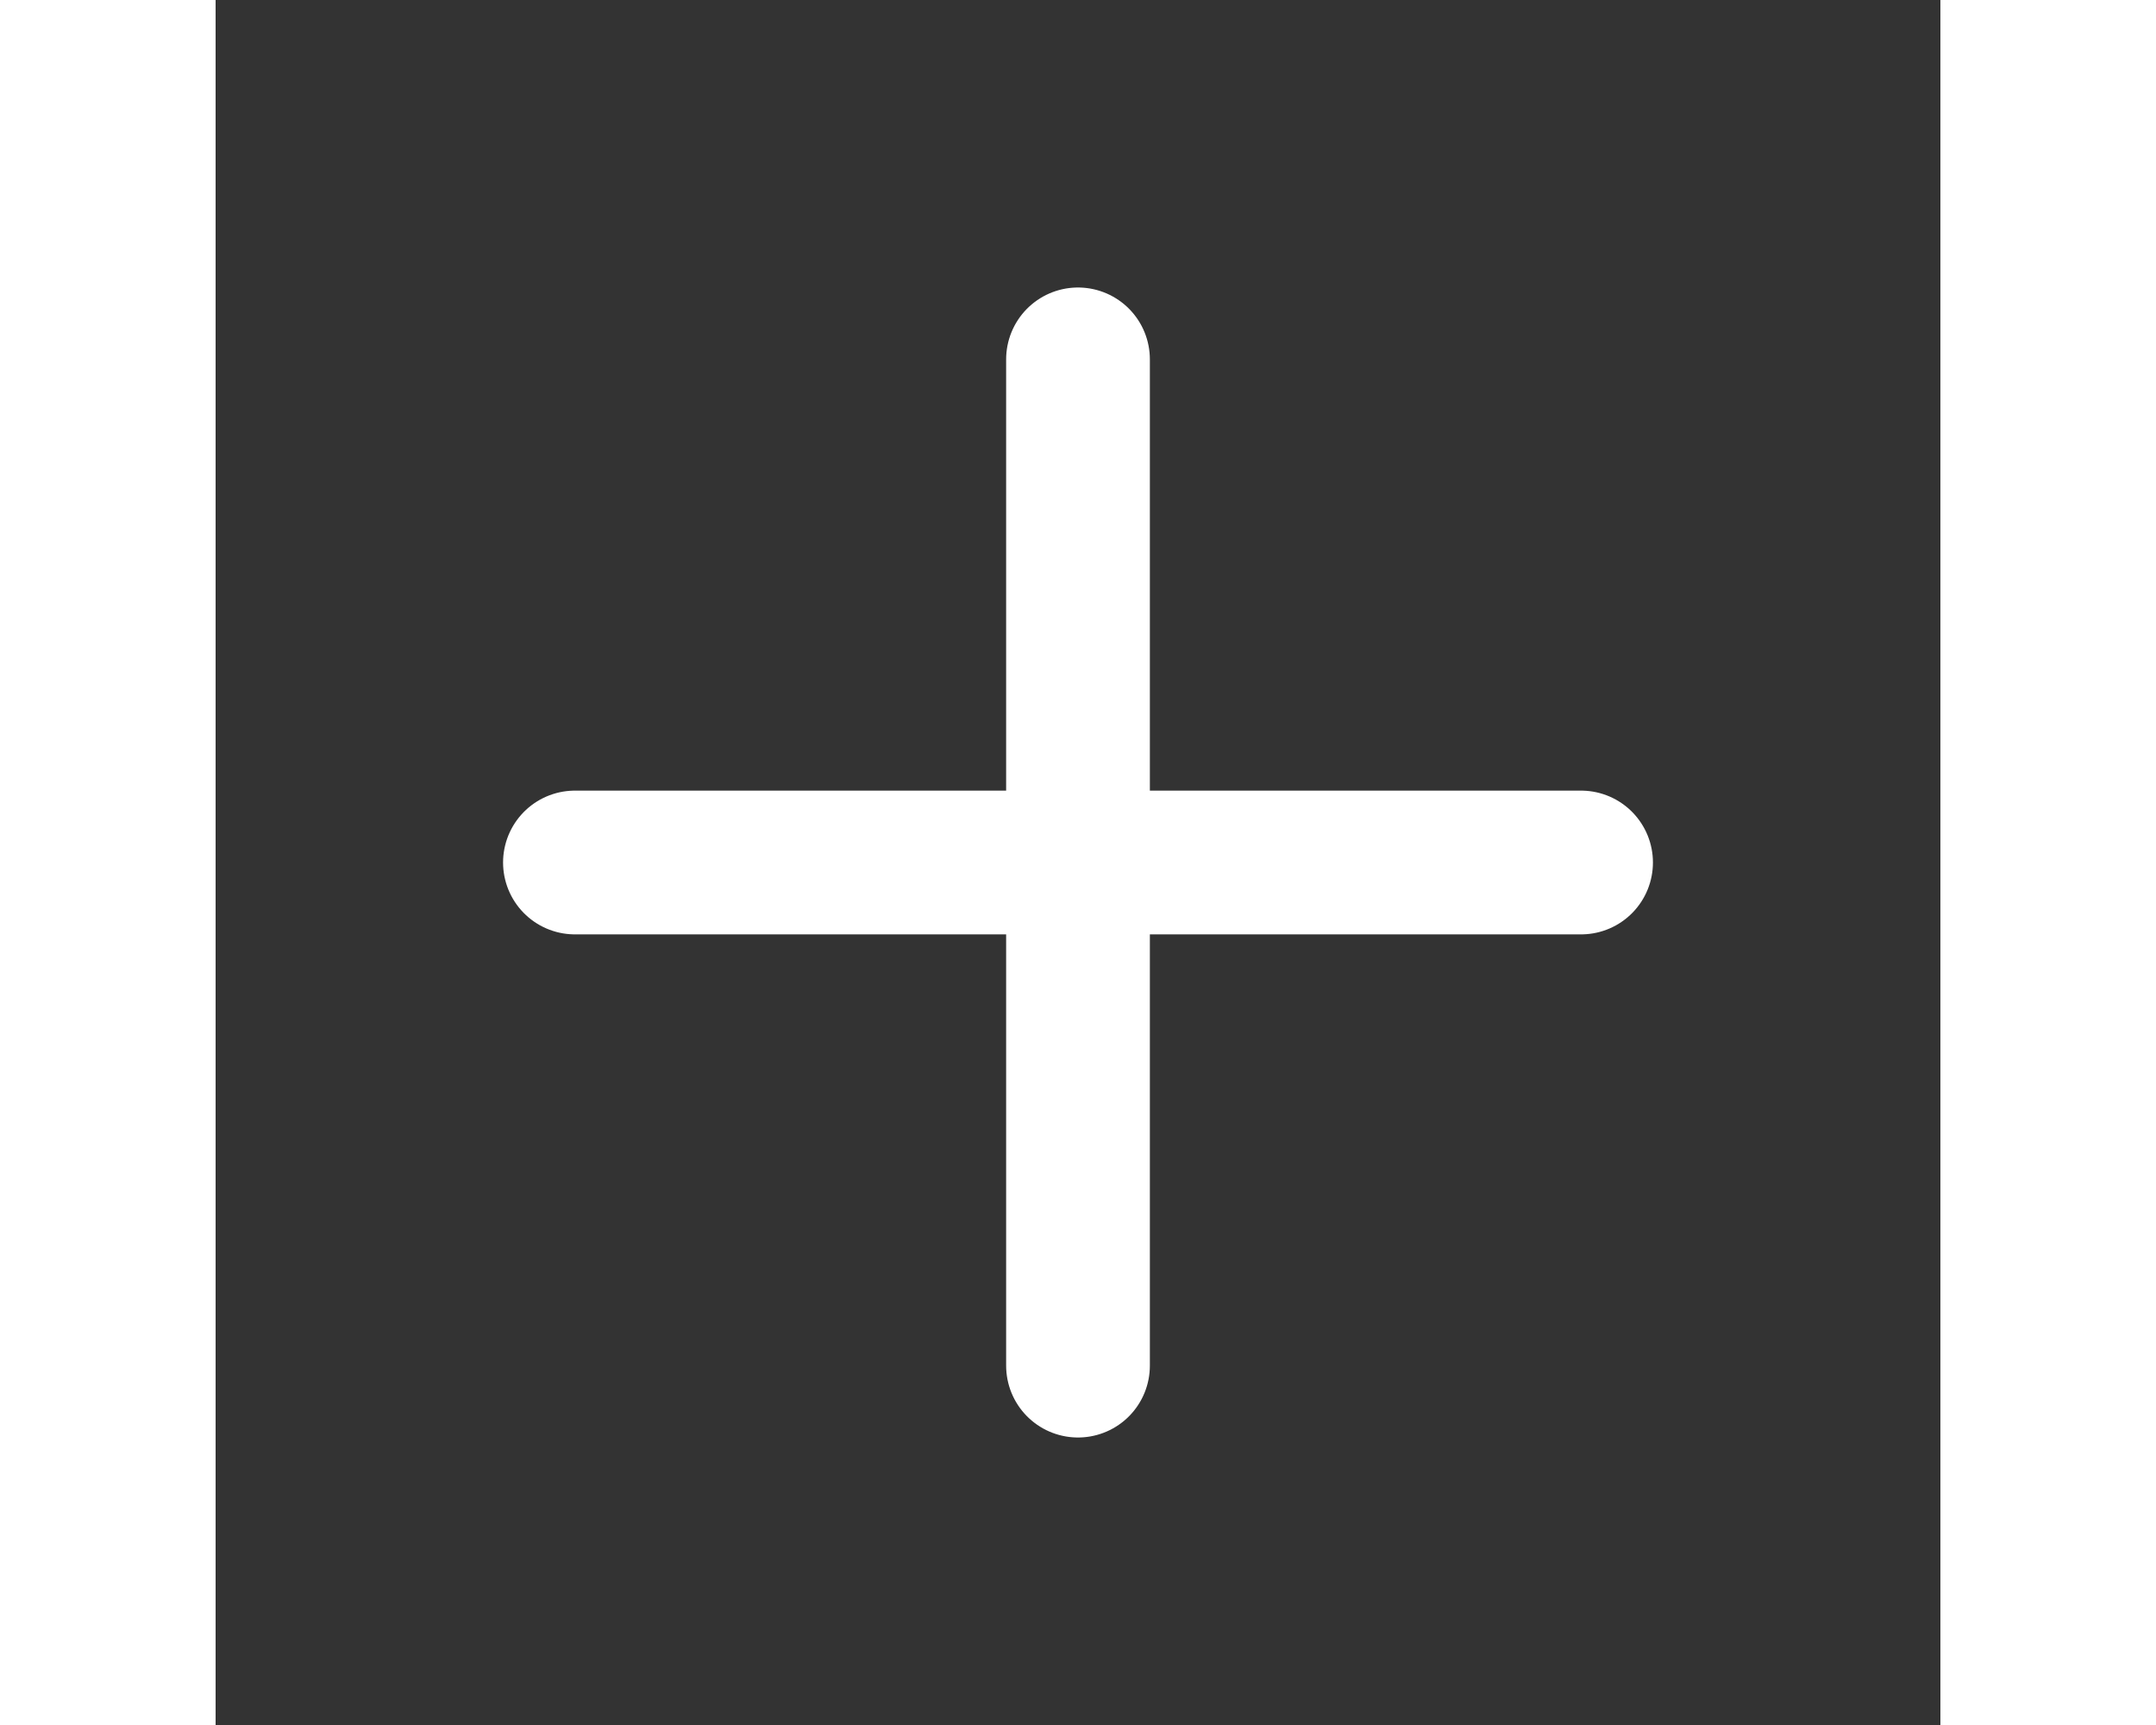 <svg width="30px" viewBox="0 0 24 24" xmlns="http://www.w3.org/2000/svg" fill="#ffffff">
  <rect x="0" y="0" width="24" height="24" fill="#333333" stroke="none"/>
  <g id="SVGRepo_bgCarrier" stroke-width="0"></g>
  <g id="SVGRepo_tracerCarrier" stroke-linecap="round" stroke-linejoin="round"></g>
  <g id="SVGRepo_iconCarrier">
    <title></title>
    <g id="Complete">
      <g data-name="add" id="add-2">
        <g>
          <line fill="none" stroke="#ffffff" stroke-linecap="round" stroke-linejoin="round" stroke-width="2" x1="12"
            x2="12" y1="19" y2="5"></line>
          <line fill="none" stroke="#ffffff" stroke-linecap="round" stroke-linejoin="round" stroke-width="2" x1="5"
            x2="19" y1="12" y2="12"></line>
        </g>
      </g>
    </g>
  </g>
</svg>